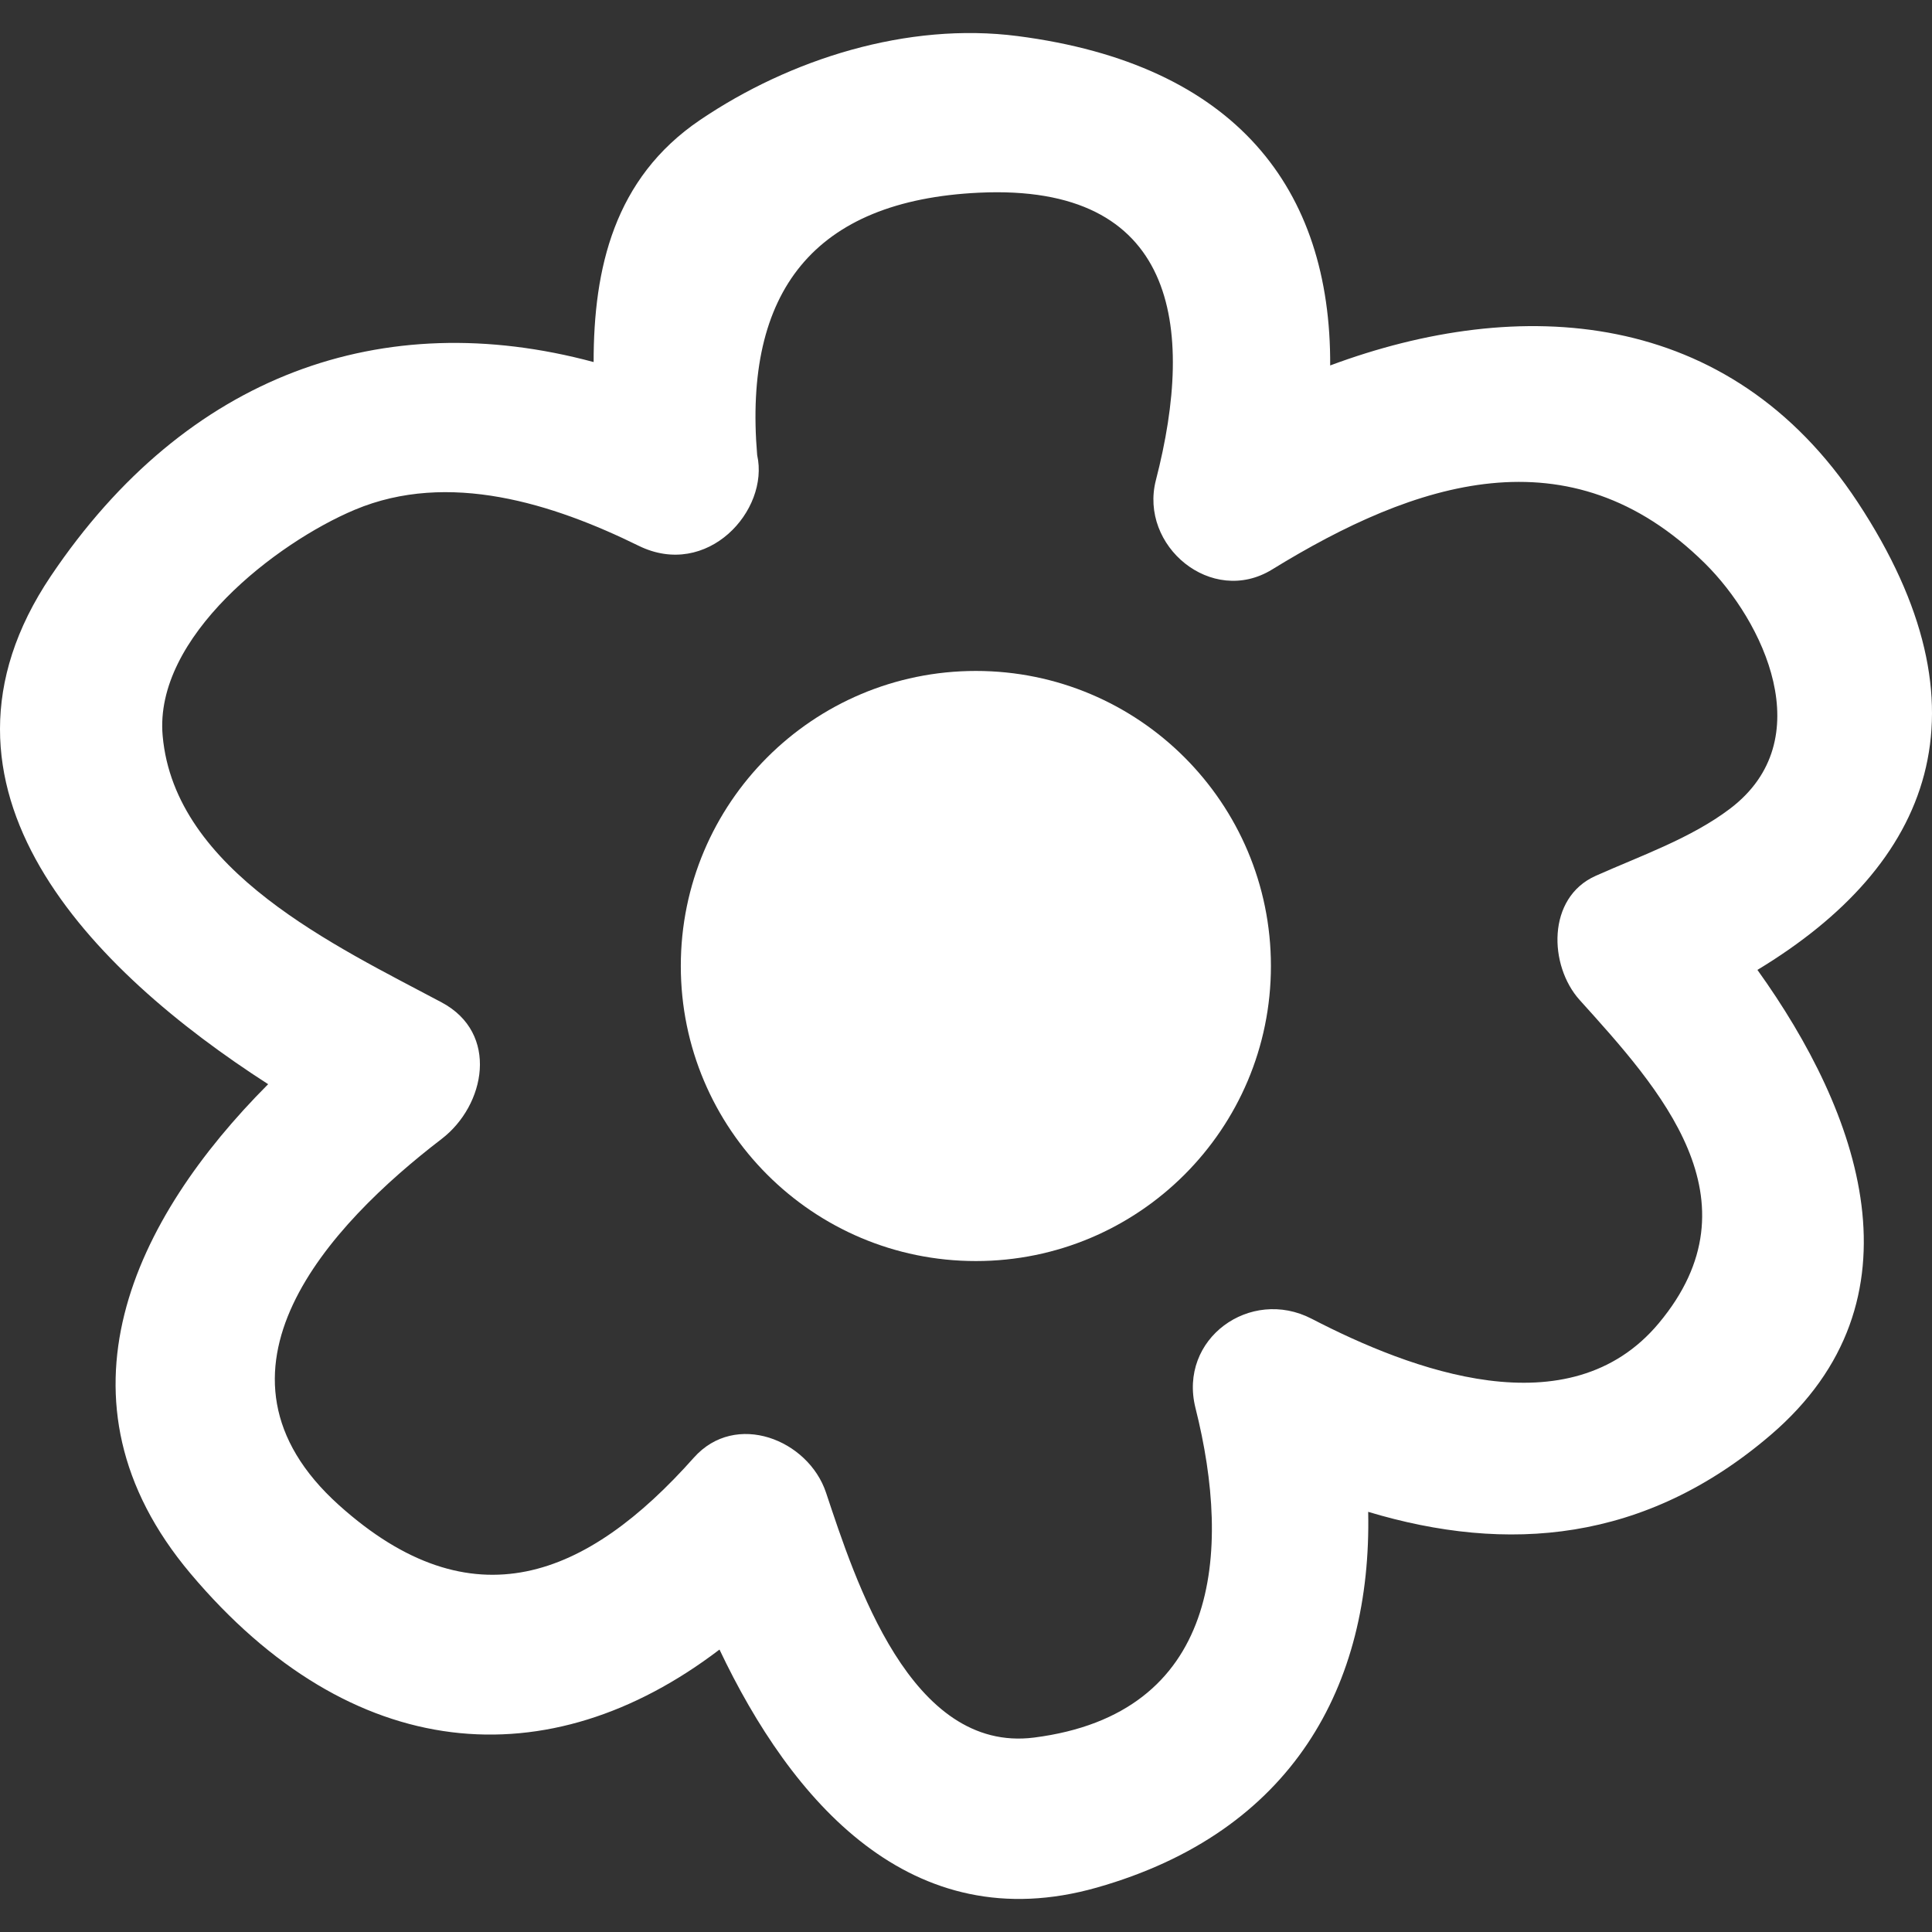 <?xml version="1.0" encoding="iso-8859-1"?>
<!-- Generator: Adobe Illustrator 16.0.0, SVG Export Plug-In . SVG Version: 6.00 Build 0)  -->
<!DOCTYPE svg PUBLIC "-//W3C//DTD SVG 1.1//EN" "http://www.w3.org/Graphics/SVG/1.1/DTD/svg11.dtd">
<svg version="1.1" id="Capa_1" xmlns="http://www.w3.org/2000/svg" xmlns:xlink="http://www.w3.org/1999/xlink" x="0px" y="0px"
	 width="464.513px" height="464.513px" fill="#ffff" viewBox="0 0 464.513 464.513" style="enable-background:new 0 0 464.513 464.513;"
	 xml:space="preserve">
<rect x="0" y="0" width="464.513" height="464.513" fill="#333333" stroke="none"/>
<g>
	<g>
		<path d="M64.471,260.673c-32.16,32.261-53.755,75.974-18.683,117.639c38.788,46.085,86.166,49.572,127.2,18.294
			c17.224,36.267,45.965,69.941,90.74,57.222c47.132-13.385,66.099-48.666,65.226-90.335c33.485,10.074,66.575,7.361,96.743-18.458
			c37.954-32.477,21.388-77.616-3.158-111.84c41.91-25.343,56.97-62.54,24.117-112.434c-30.89-46.913-81.323-49.842-126.839-32.895
			c0.212-42.455-22.671-72.418-75.172-79.195c-26.455-3.415-54.683,5.512-76.343,20.186c-20.676,14.01-25.583,35.726-25.576,58.192
			c-50.667-13.636-97.823,2.883-130.49,51.437C-22.005,189.41,22.141,233.443,64.471,260.673z M85.316,122.556
			c22.556-9.466,47.636-1.465,68.221,8.658c16.508,8.119,31.5-8.468,28.511-21.792c-3.32-39.281,13.589-61.215,53.349-63.093
			c47.336-2.236,52.121,31.929,42.515,69.116c-4.071,15.797,13.401,30.42,27.944,21.478c34.355-21.125,71.48-33.644,104.04-1.493
			c13.979,13.804,27.884,42.427,6.088,58.981c-9.414,7.153-21.637,11.393-32.328,16.166c-11.798,5.257-11.293,21.608-3.851,29.864
			c19.175,21.267,43.769,48.076,19.015,77.707c-21.552,25.796-59.723,11.221-83.45-1.073c-14.764-7.658-32.136,4.793-27.937,21.472
			c8.793,34.929,5.703,73.544-38.815,79.219c-29.743,3.779-42.996-37.866-50.021-58.901c-4.256-12.735-21.738-19.696-31.785-8.388
			c-25.672,28.874-53.289,40.203-85.312,11.409c-35.508-31.931-2.196-67.457,24.673-88.043c10.562-8.095,13.904-25.436,0-32.841
			c-25.269-13.463-64.145-31.511-67.064-64.073C36.972,153.132,66.515,130.449,85.316,122.556z"/>
		<path d="M234.63,161.316c39.181,0,70.939,31.763,70.939,70.938c0,39.185-31.759,70.943-70.939,70.943
			c-39.183,0-70.943-31.759-70.943-70.943C163.687,193.079,195.448,161.316,234.63,161.316z"/>
	</g>
</g>
<g>
</g>
<g>
</g>
<g>
</g>
<g>
</g>
<g>
</g>
<g>
</g>
<g>
</g>
<g>
</g>
<g>
</g>
<g>
</g>
<g>
</g>
<g>
</g>
<g>
</g>
<g>
</g>
<g>
</g>
</svg>
